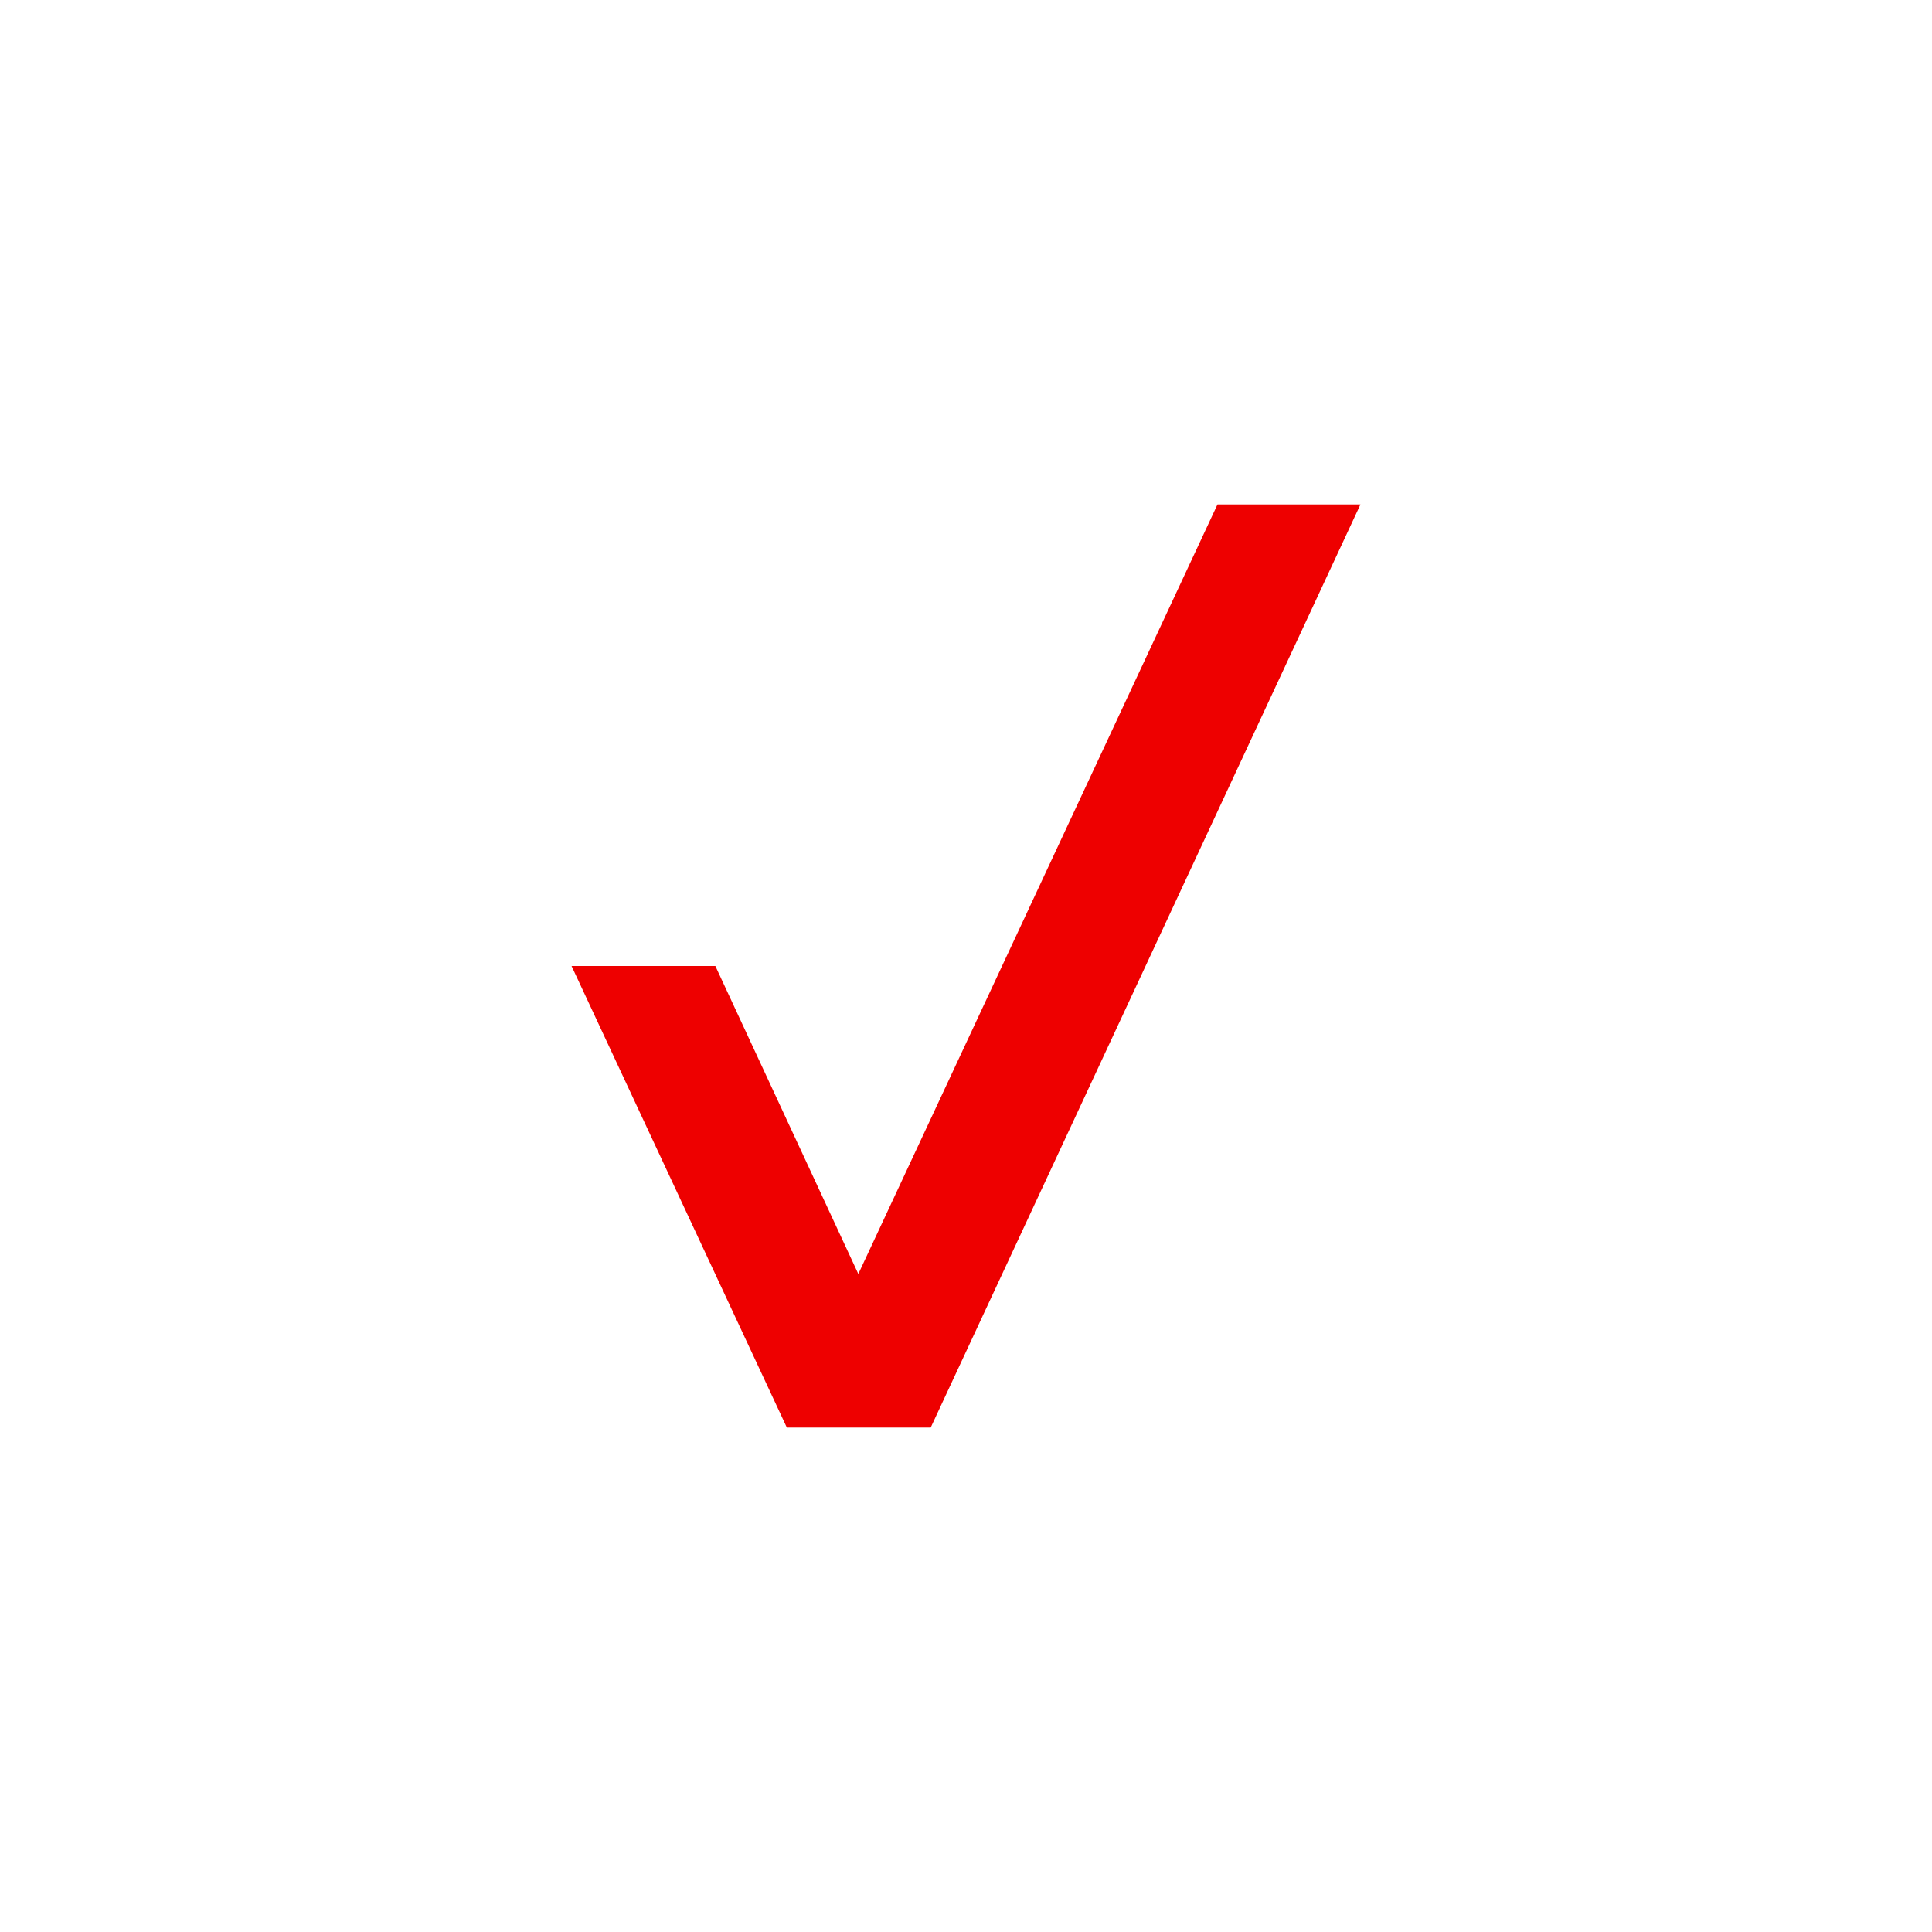 <svg id="Layer_1" data-name="Layer 1" xmlns="http://www.w3.org/2000/svg" viewBox="0 0 300 300"><defs><style>.cls-1{fill:#e00;}</style></defs><title>VZ</title><polygon class="cls-1" points="88.75 150 111.08 150 133.28 197.82 189.05 78.33 211.25 78.33 144.52 221.67 122.18 221.67 88.75 150"/></svg>